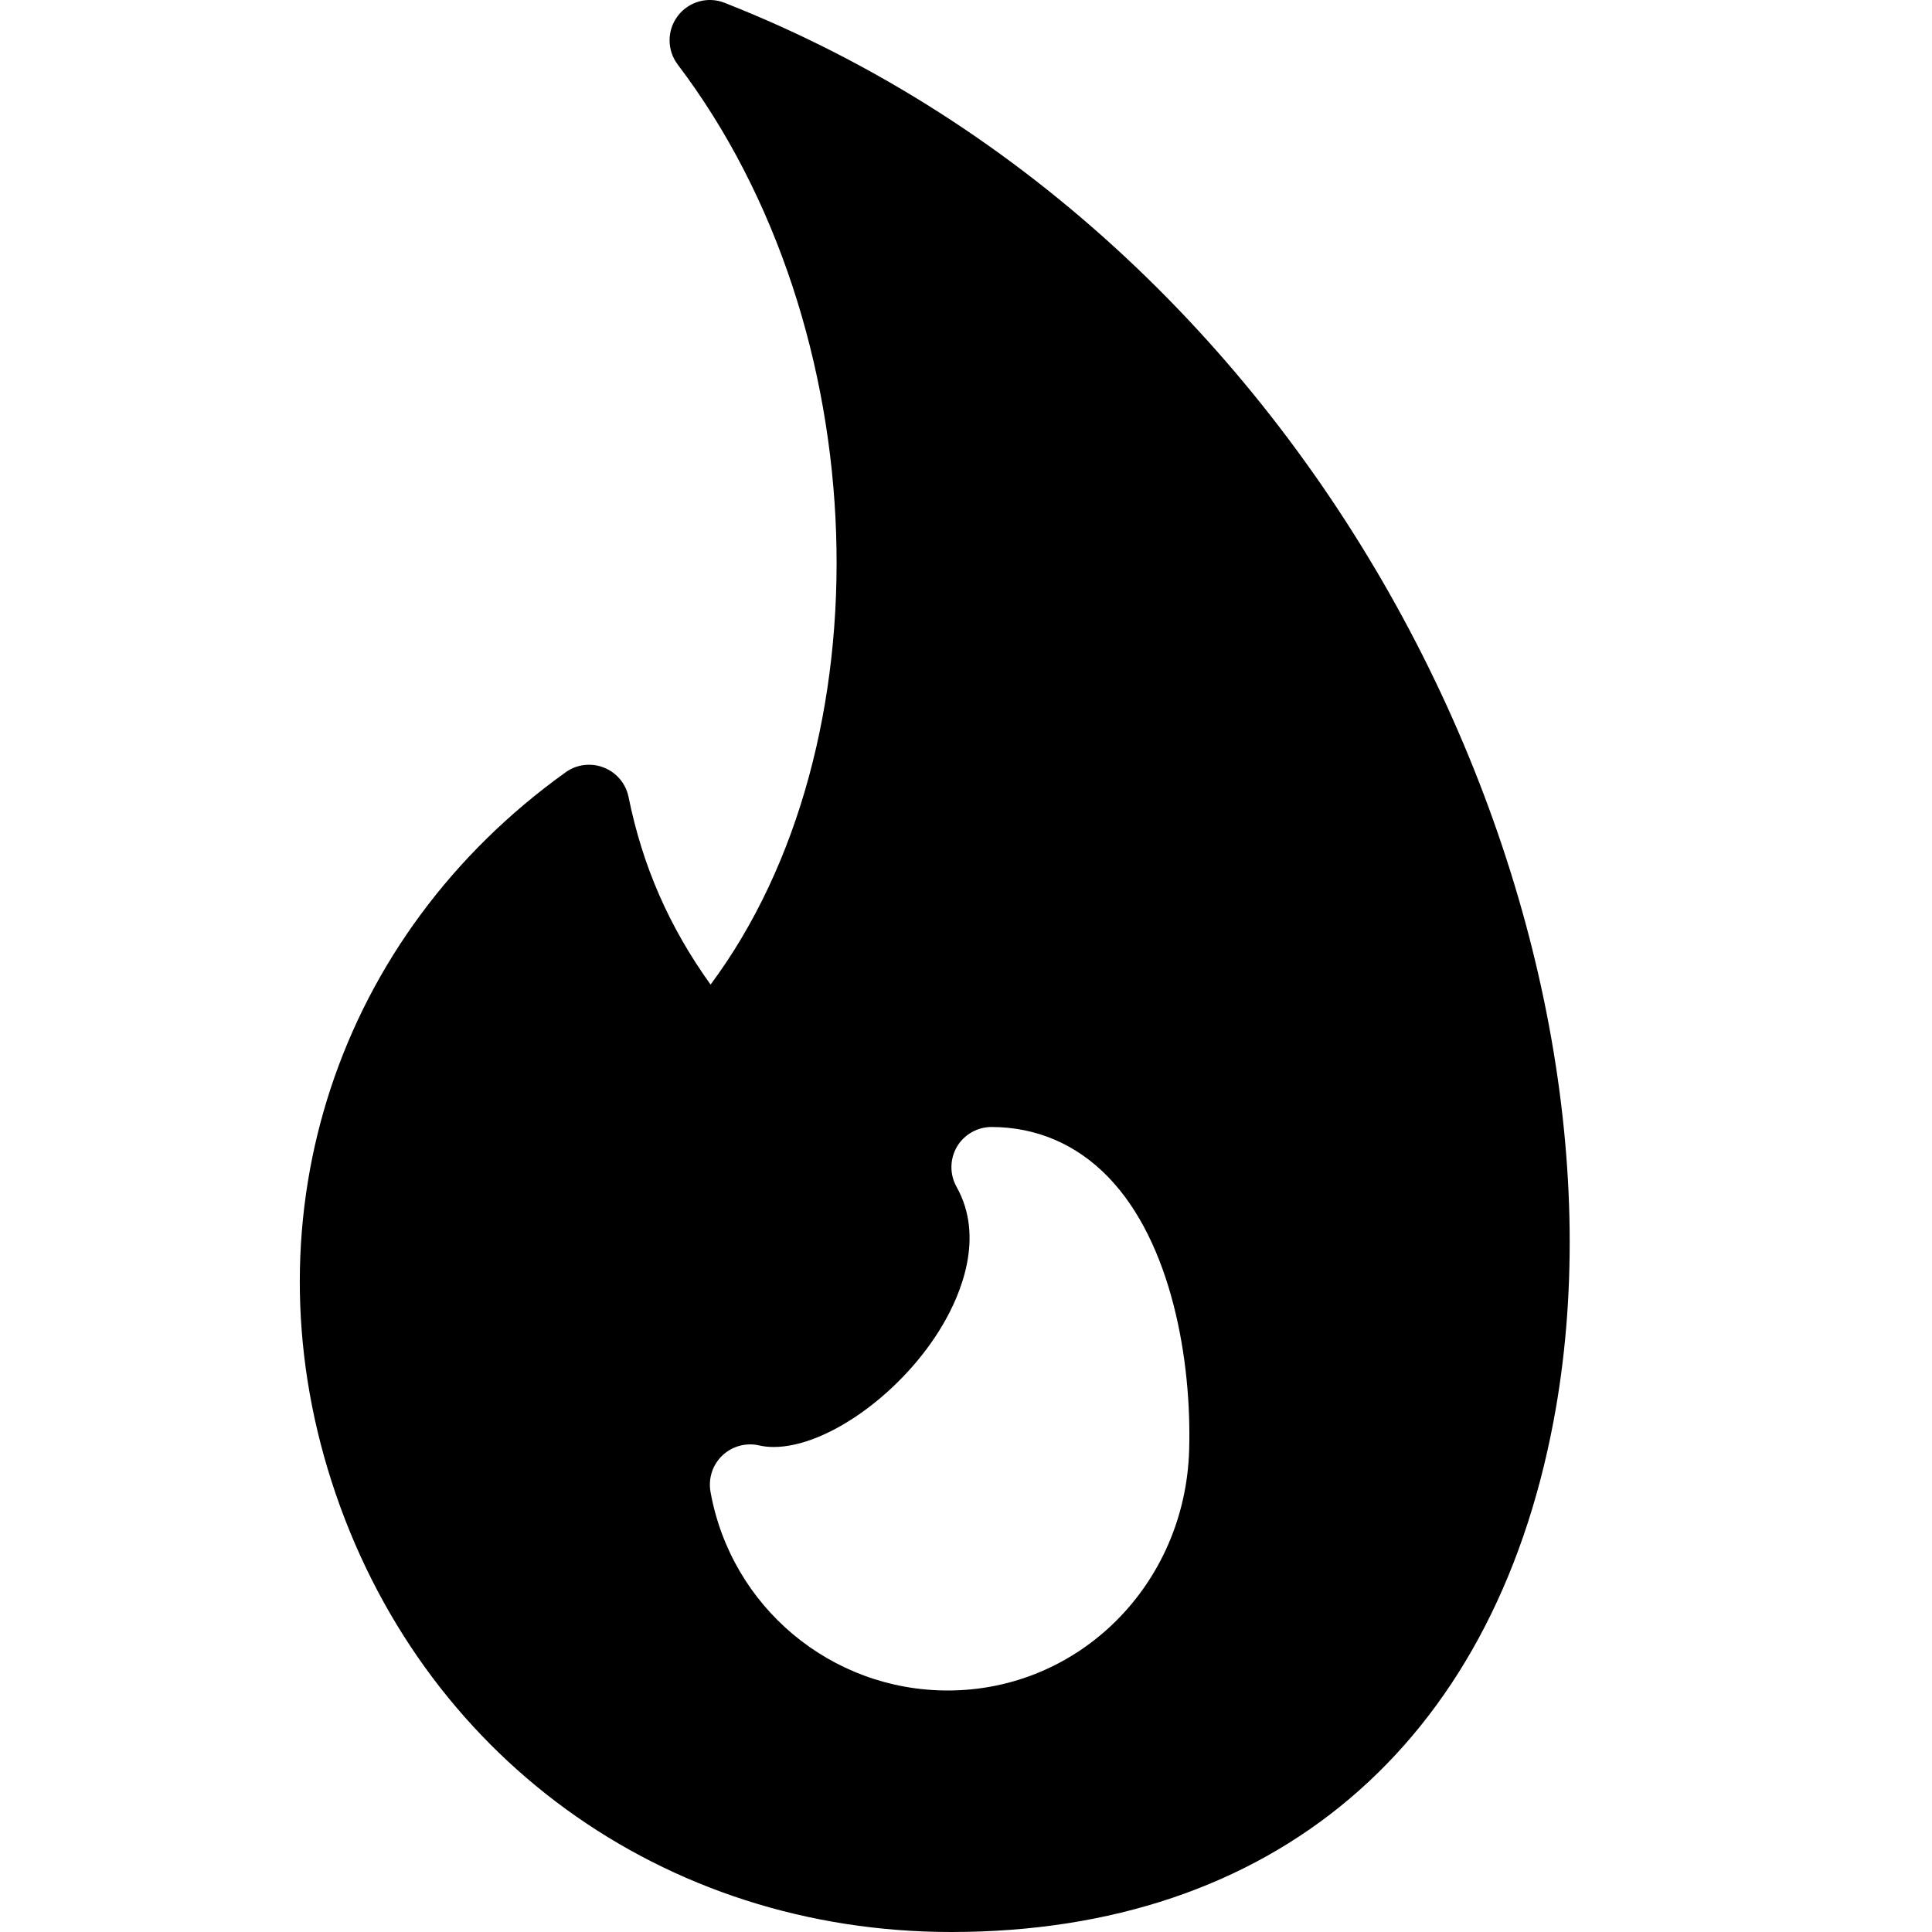 <?xml version="1.0" encoding="utf-8"?>
<!-- Generator: Adobe Illustrator 19.2.1, SVG Export Plug-In . SVG Version: 6.00 Build 0)  -->
<svg version="1.1" xmlns="http://www.w3.org/2000/svg" xmlns:xlink="http://www.w3.org/1999/xlink" x="0px" y="0px" width="24px"
	 height="24px" viewBox="0 0 24 24" enable-background="new 0 0 24 24" xml:space="preserve">
<g id="Filled_Icons_1_">
	<g id="Filled_Icons">
		<path d="M9.001,0.035C8.792-0.048,8.554,0.02,8.419,0.199c-0.135,0.178-0.135,0.425,0,0.603c2.486,3.278,2.625,8.449,0.408,11.429
			C8.311,11.512,7.982,10.759,7.808,9.9C7.774,9.734,7.659,9.597,7.501,9.535C7.343,9.473,7.164,9.494,7.026,9.594
			c-2.833,2.03-3.975,5.488-2.907,8.809C5.212,21.803,8.233,24,11.817,24c3.991,0,6.718-2.31,7.48-6.338
			C20.455,11.559,16.593,3.02,9.001,0.035z M11.773,21c-1.451,0-2.691-1.038-2.947-2.469c-0.029-0.166,0.026-0.336,0.148-0.451
			c0.123-0.116,0.294-0.162,0.459-0.124c0.055,0.013,0.115,0.019,0.179,0.019c0.668,0,1.61-0.682,2.101-1.521
			c0.216-0.368,0.524-1.08,0.17-1.71c-0.087-0.155-0.085-0.345,0.004-0.498C11.976,14.094,12.141,14,12.317,14
			c0.554,0,1.055,0.214,1.448,0.62c0.793,0.817,1.04,2.291,1.007,3.395C14.722,19.688,13.403,21,11.773,21z"/>
	</g>
	<g id="New_icons">
	</g>
</g>
<g id="Invisible_Shape">
	<rect fill="none" width="24" height="24"/>
</g>
</svg>
